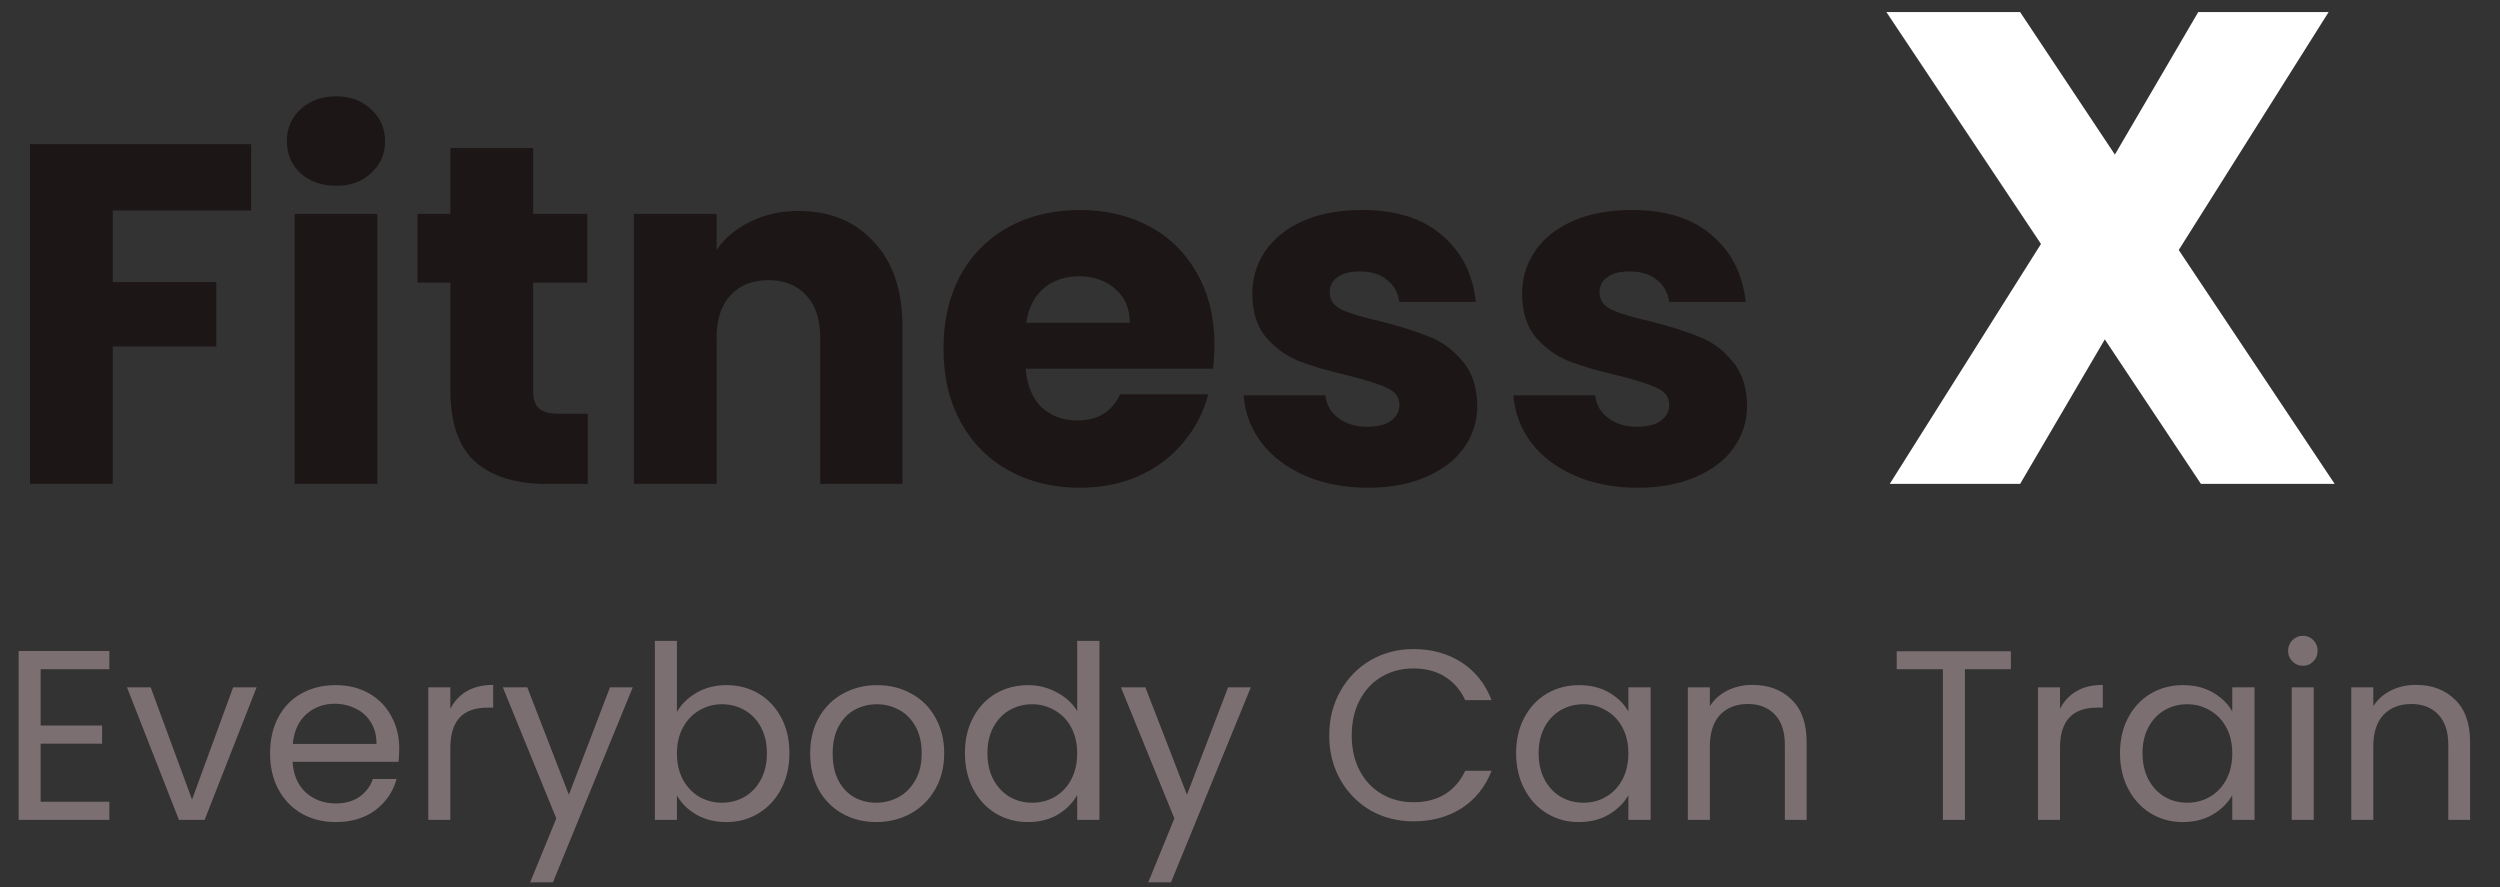 <svg width="186" height="66" viewBox="0 0 186 66" fill="none" xmlns="http://www.w3.org/2000/svg">
<rect x="0" y="0" width="186" height="66" fill="#333333" stroke="none"/>
<path d="M3.024 49.786V53.98H7.596V55.33H3.024V59.65H8.136V61H1.386V48.436H8.136V49.786H3.024ZM14.287 59.488L17.346 51.136H19.093L15.223 61H13.315L9.445 51.136H11.209L14.287 59.488ZM29.704 55.69C29.704 56.002 29.686 56.332 29.65 56.68H21.766C21.826 57.652 22.156 58.414 22.756 58.966C23.368 59.506 24.106 59.776 24.97 59.776C25.678 59.776 26.266 59.614 26.734 59.29C27.214 58.954 27.55 58.51 27.742 57.958H29.506C29.242 58.906 28.714 59.68 27.922 60.28C27.13 60.868 26.146 61.162 24.97 61.162C24.034 61.162 23.194 60.952 22.45 60.532C21.718 60.112 21.142 59.518 20.722 58.75C20.302 57.97 20.092 57.07 20.092 56.05C20.092 55.03 20.296 54.136 20.704 53.368C21.112 52.6 21.682 52.012 22.414 51.604C23.158 51.184 24.01 50.974 24.97 50.974C25.906 50.974 26.734 51.178 27.454 51.586C28.174 51.994 28.726 52.558 29.11 53.278C29.506 53.986 29.704 54.79 29.704 55.69ZM28.012 55.348C28.012 54.724 27.874 54.19 27.598 53.746C27.322 53.29 26.944 52.948 26.464 52.72C25.996 52.48 25.474 52.36 24.898 52.36C24.07 52.36 23.362 52.624 22.774 53.152C22.198 53.68 21.868 54.412 21.784 55.348H28.012ZM33.505 52.738C33.792 52.174 34.2 51.736 34.728 51.424C35.269 51.112 35.922 50.956 36.691 50.956V52.648H36.258C34.422 52.648 33.505 53.644 33.505 55.636V61H31.866V51.136H33.505V52.738ZM47.077 51.136L41.137 65.644H39.445L41.389 60.892L37.411 51.136H39.229L42.325 59.128L45.385 51.136H47.077ZM50.362 52.972C50.698 52.384 51.19 51.904 51.838 51.532C52.486 51.16 53.224 50.974 54.052 50.974C54.94 50.974 55.738 51.184 56.446 51.604C57.154 52.024 57.712 52.618 58.12 53.386C58.528 54.142 58.732 55.024 58.732 56.032C58.732 57.028 58.528 57.916 58.12 58.696C57.712 59.476 57.148 60.082 56.428 60.514C55.72 60.946 54.928 61.162 54.052 61.162C53.2 61.162 52.45 60.976 51.802 60.604C51.166 60.232 50.686 59.758 50.362 59.182V61H48.724V47.68H50.362V52.972ZM57.058 56.032C57.058 55.288 56.908 54.64 56.608 54.088C56.308 53.536 55.9 53.116 55.384 52.828C54.88 52.54 54.322 52.396 53.71 52.396C53.11 52.396 52.552 52.546 52.036 52.846C51.532 53.134 51.124 53.56 50.812 54.124C50.512 54.676 50.362 55.318 50.362 56.05C50.362 56.794 50.512 57.448 50.812 58.012C51.124 58.564 51.532 58.99 52.036 59.29C52.552 59.578 53.11 59.722 53.71 59.722C54.322 59.722 54.88 59.578 55.384 59.29C55.9 58.99 56.308 58.564 56.608 58.012C56.908 57.448 57.058 56.788 57.058 56.032ZM65.19 61.162C64.266 61.162 63.426 60.952 62.67 60.532C61.926 60.112 61.338 59.518 60.906 58.75C60.486 57.97 60.276 57.07 60.276 56.05C60.276 55.042 60.492 54.154 60.924 53.386C61.368 52.606 61.968 52.012 62.724 51.604C63.48 51.184 64.326 50.974 65.262 50.974C66.198 50.974 67.044 51.184 67.8 51.604C68.556 52.012 69.15 52.6 69.582 53.368C70.026 54.136 70.248 55.03 70.248 56.05C70.248 57.07 70.02 57.97 69.564 58.75C69.12 59.518 68.514 60.112 67.746 60.532C66.978 60.952 66.126 61.162 65.19 61.162ZM65.19 59.722C65.778 59.722 66.33 59.584 66.846 59.308C67.362 59.032 67.776 58.618 68.088 58.066C68.412 57.514 68.574 56.842 68.574 56.05C68.574 55.258 68.418 54.586 68.106 54.034C67.794 53.482 67.386 53.074 66.882 52.81C66.378 52.534 65.832 52.396 65.244 52.396C64.644 52.396 64.092 52.534 63.588 52.81C63.096 53.074 62.7 53.482 62.4 54.034C62.1 54.586 61.95 55.258 61.95 56.05C61.95 56.854 62.094 57.532 62.382 58.084C62.682 58.636 63.078 59.05 63.57 59.326C64.062 59.59 64.602 59.722 65.19 59.722ZM71.79 56.032C71.79 55.024 71.994 54.142 72.402 53.386C72.81 52.618 73.368 52.024 74.076 51.604C74.796 51.184 75.6 50.974 76.488 50.974C77.256 50.974 77.97 51.154 78.63 51.514C79.29 51.862 79.794 52.324 80.142 52.9V47.68H81.798V61H80.142V59.146C79.818 59.734 79.338 60.22 78.702 60.604C78.066 60.976 77.322 61.162 76.47 61.162C75.594 61.162 74.796 60.946 74.076 60.514C73.368 60.082 72.81 59.476 72.402 58.696C71.994 57.916 71.79 57.028 71.79 56.032ZM80.142 56.05C80.142 55.306 79.992 54.658 79.692 54.106C79.392 53.554 78.984 53.134 78.468 52.846C77.964 52.546 77.406 52.396 76.794 52.396C76.182 52.396 75.624 52.54 75.12 52.828C74.616 53.116 74.214 53.536 73.914 54.088C73.614 54.64 73.464 55.288 73.464 56.032C73.464 56.788 73.614 57.448 73.914 58.012C74.214 58.564 74.616 58.99 75.12 59.29C75.624 59.578 76.182 59.722 76.794 59.722C77.406 59.722 77.964 59.578 78.468 59.29C78.984 58.99 79.392 58.564 79.692 58.012C79.992 57.448 80.142 56.794 80.142 56.05ZM93.062 51.136L87.122 65.644H85.43L87.374 60.892L83.396 51.136H85.214L88.31 59.128L91.37 51.136H93.062ZM98.895 54.718C98.895 53.494 99.171 52.396 99.723 51.424C100.275 50.44 101.025 49.672 101.973 49.12C102.933 48.568 103.995 48.292 105.159 48.292C106.527 48.292 107.721 48.622 108.741 49.282C109.761 49.942 110.505 50.878 110.973 52.09H109.011C108.663 51.334 108.159 50.752 107.499 50.344C106.851 49.936 106.071 49.732 105.159 49.732C104.283 49.732 103.497 49.936 102.801 50.344C102.105 50.752 101.559 51.334 101.163 52.09C100.767 52.834 100.569 53.71 100.569 54.718C100.569 55.714 100.767 56.59 101.163 57.346C101.559 58.09 102.105 58.666 102.801 59.074C103.497 59.482 104.283 59.686 105.159 59.686C106.071 59.686 106.851 59.488 107.499 59.092C108.159 58.684 108.663 58.102 109.011 57.346H110.973C110.505 58.546 109.761 59.476 108.741 60.136C107.721 60.784 106.527 61.108 105.159 61.108C103.995 61.108 102.933 60.838 101.973 60.298C101.025 59.746 100.275 58.984 99.723 58.012C99.171 57.04 98.895 55.942 98.895 54.718ZM112.799 56.032C112.799 55.024 113.003 54.142 113.411 53.386C113.819 52.618 114.377 52.024 115.085 51.604C115.805 51.184 116.603 50.974 117.479 50.974C118.343 50.974 119.093 51.16 119.729 51.532C120.365 51.904 120.839 52.372 121.151 52.936V51.136H122.807V61H121.151V59.164C120.827 59.74 120.341 60.22 119.693 60.604C119.057 60.976 118.313 61.162 117.461 61.162C116.585 61.162 115.793 60.946 115.085 60.514C114.377 60.082 113.819 59.476 113.411 58.696C113.003 57.916 112.799 57.028 112.799 56.032ZM121.151 56.05C121.151 55.306 121.001 54.658 120.701 54.106C120.401 53.554 119.993 53.134 119.477 52.846C118.973 52.546 118.415 52.396 117.803 52.396C117.191 52.396 116.633 52.54 116.129 52.828C115.625 53.116 115.223 53.536 114.923 54.088C114.623 54.64 114.473 55.288 114.473 56.032C114.473 56.788 114.623 57.448 114.923 58.012C115.223 58.564 115.625 58.99 116.129 59.29C116.633 59.578 117.191 59.722 117.803 59.722C118.415 59.722 118.973 59.578 119.477 59.29C119.993 58.99 120.401 58.564 120.701 58.012C121.001 57.448 121.151 56.794 121.151 56.05ZM130.381 50.956C131.581 50.956 132.553 51.322 133.297 52.054C134.041 52.774 134.413 53.818 134.413 55.186V61H132.793V55.42C132.793 54.436 132.547 53.686 132.055 53.17C131.563 52.642 130.891 52.378 130.039 52.378C129.175 52.378 128.485 52.648 127.969 53.188C127.465 53.728 127.213 54.514 127.213 55.546V61H125.575V51.136H127.213V52.54C127.537 52.036 127.975 51.646 128.527 51.37C129.091 51.094 129.709 50.956 130.381 50.956ZM149.61 48.454V49.786H146.19V61H144.552V49.786H141.114V48.454H149.61ZM153.264 52.738C153.552 52.174 153.96 51.736 154.488 51.424C155.028 51.112 155.682 50.956 156.45 50.956V52.648H156.018C154.182 52.648 153.264 53.644 153.264 55.636V61H151.626V51.136H153.264V52.738ZM157.729 56.032C157.729 55.024 157.933 54.142 158.341 53.386C158.749 52.618 159.307 52.024 160.015 51.604C160.735 51.184 161.533 50.974 162.409 50.974C163.273 50.974 164.023 51.16 164.659 51.532C165.295 51.904 165.769 52.372 166.081 52.936V51.136H167.737V61H166.081V59.164C165.757 59.74 165.271 60.22 164.623 60.604C163.987 60.976 163.243 61.162 162.391 61.162C161.515 61.162 160.723 60.946 160.015 60.514C159.307 60.082 158.749 59.476 158.341 58.696C157.933 57.916 157.729 57.028 157.729 56.032ZM166.081 56.05C166.081 55.306 165.931 54.658 165.631 54.106C165.331 53.554 164.923 53.134 164.407 52.846C163.903 52.546 163.345 52.396 162.733 52.396C162.121 52.396 161.563 52.54 161.059 52.828C160.555 53.116 160.153 53.536 159.853 54.088C159.553 54.64 159.403 55.288 159.403 56.032C159.403 56.788 159.553 57.448 159.853 58.012C160.153 58.564 160.555 58.99 161.059 59.29C161.563 59.578 162.121 59.722 162.733 59.722C163.345 59.722 163.903 59.578 164.407 59.29C164.923 58.99 165.331 58.564 165.631 58.012C165.931 57.448 166.081 56.794 166.081 56.05ZM171.351 49.534C171.039 49.534 170.775 49.426 170.559 49.21C170.343 48.994 170.235 48.73 170.235 48.418C170.235 48.106 170.343 47.842 170.559 47.626C170.775 47.41 171.039 47.302 171.351 47.302C171.651 47.302 171.903 47.41 172.107 47.626C172.323 47.842 172.431 48.106 172.431 48.418C172.431 48.73 172.323 48.994 172.107 49.21C171.903 49.426 171.651 49.534 171.351 49.534ZM172.143 51.136V61H170.505V51.136H172.143ZM179.741 50.956C180.941 50.956 181.913 51.322 182.657 52.054C183.401 52.774 183.773 53.818 183.773 55.186V61H182.153V55.42C182.153 54.436 181.907 53.686 181.415 53.17C180.923 52.642 180.251 52.378 179.399 52.378C178.535 52.378 177.845 52.648 177.329 53.188C176.825 53.728 176.573 54.514 176.573 55.546V61H174.935V51.136H176.573V52.54C176.897 52.036 177.335 51.646 177.887 51.37C178.451 51.094 179.069 50.956 179.741 50.956Z" fill="#7B6F72"/>
<path d="M18.684 10.728V15.66H8.388V20.988H16.092V25.776H8.388V36H2.232V10.728H18.684ZM25.015 13.824C23.936 13.824 23.047 13.512 22.352 12.888C21.68 12.24 21.343 11.448 21.343 10.512C21.343 9.552 21.68 8.76 22.352 8.136C23.047 7.488 23.936 7.164 25.015 7.164C26.072 7.164 26.936 7.488 27.608 8.136C28.303 8.76 28.651 9.552 28.651 10.512C28.651 11.448 28.303 12.24 27.608 12.888C26.936 13.512 26.072 13.824 25.015 13.824ZM28.076 15.912V36H21.919V15.912H28.076ZM43.733 30.78V36H40.601C38.369 36 36.629 35.46 35.381 34.38C34.133 33.276 33.509 31.488 33.509 29.016V21.024H31.061V15.912H33.509V11.016H39.665V15.912H43.697V21.024H39.665V29.088C39.665 29.688 39.809 30.12 40.097 30.384C40.385 30.648 40.865 30.78 41.537 30.78H43.733ZM59.402 15.696C61.754 15.696 63.626 16.464 65.018 18C66.434 19.512 67.142 21.6 67.142 24.264V36H61.022V25.092C61.022 23.748 60.674 22.704 59.978 21.96C59.282 21.216 58.346 20.844 57.17 20.844C55.994 20.844 55.058 21.216 54.362 21.96C53.666 22.704 53.318 23.748 53.318 25.092V36H47.162V15.912H53.318V18.576C53.942 17.688 54.782 16.992 55.838 16.488C56.894 15.96 58.082 15.696 59.402 15.696ZM90.356 25.632C90.356 26.208 90.32 26.808 90.248 27.432H76.316C76.412 28.68 76.808 29.64 77.504 30.312C78.224 30.96 79.1 31.284 80.132 31.284C81.668 31.284 82.736 30.636 83.335 29.34H89.888C89.552 30.66 88.939 31.848 88.052 32.904C87.188 33.96 86.096 34.788 84.775 35.388C83.456 35.988 81.98 36.288 80.347 36.288C78.379 36.288 76.627 35.868 75.091 35.028C73.555 34.188 72.356 32.988 71.492 31.428C70.627 29.868 70.195 28.044 70.195 25.956C70.195 23.868 70.615 22.044 71.456 20.484C72.32 18.924 73.519 17.724 75.055 16.884C76.591 16.044 78.356 15.624 80.347 15.624C82.291 15.624 84.019 16.032 85.531 16.848C87.043 17.664 88.219 18.828 89.059 20.34C89.924 21.852 90.356 23.616 90.356 25.632ZM84.055 24.012C84.055 22.956 83.695 22.116 82.975 21.492C82.255 20.868 81.356 20.556 80.275 20.556C79.243 20.556 78.368 20.856 77.647 21.456C76.951 22.056 76.519 22.908 76.352 24.012H84.055ZM101.775 36.288C100.023 36.288 98.463 35.988 97.095 35.388C95.727 34.788 94.647 33.972 93.855 32.94C93.063 31.884 92.619 30.708 92.523 29.412H98.607C98.679 30.108 99.003 30.672 99.579 31.104C100.155 31.536 100.863 31.752 101.703 31.752C102.471 31.752 103.059 31.608 103.467 31.32C103.899 31.008 104.115 30.612 104.115 30.132C104.115 29.556 103.815 29.136 103.215 28.872C102.615 28.584 101.643 28.272 100.299 27.936C98.859 27.6 97.659 27.252 96.699 26.892C95.739 26.508 94.911 25.92 94.215 25.128C93.519 24.312 93.171 23.22 93.171 21.852C93.171 20.7 93.483 19.656 94.107 18.72C94.755 17.76 95.691 17.004 96.915 16.452C98.163 15.9 99.639 15.624 101.343 15.624C103.863 15.624 105.843 16.248 107.283 17.496C108.747 18.744 109.587 20.4 109.803 22.464H104.115C104.019 21.768 103.707 21.216 103.179 20.808C102.675 20.4 102.003 20.196 101.163 20.196C100.443 20.196 99.891 20.34 99.507 20.628C99.123 20.892 98.931 21.264 98.931 21.744C98.931 22.32 99.231 22.752 99.831 23.04C100.455 23.328 101.415 23.616 102.711 23.904C104.199 24.288 105.411 24.672 106.347 25.056C107.283 25.416 108.099 26.016 108.795 26.856C109.515 27.672 109.887 28.776 109.911 30.168C109.911 31.344 109.575 32.4 108.903 33.336C108.255 34.248 107.307 34.968 106.059 35.496C104.835 36.024 103.407 36.288 101.775 36.288ZM121.849 36.288C120.097 36.288 118.537 35.988 117.169 35.388C115.801 34.788 114.721 33.972 113.929 32.94C113.137 31.884 112.693 30.708 112.597 29.412H118.681C118.753 30.108 119.077 30.672 119.653 31.104C120.229 31.536 120.937 31.752 121.777 31.752C122.545 31.752 123.133 31.608 123.541 31.32C123.973 31.008 124.189 30.612 124.189 30.132C124.189 29.556 123.889 29.136 123.289 28.872C122.689 28.584 121.717 28.272 120.373 27.936C118.933 27.6 117.733 27.252 116.773 26.892C115.813 26.508 114.985 25.92 114.289 25.128C113.593 24.312 113.245 23.22 113.245 21.852C113.245 20.7 113.557 19.656 114.181 18.72C114.829 17.76 115.765 17.004 116.989 16.452C118.237 15.9 119.713 15.624 121.417 15.624C123.937 15.624 125.917 16.248 127.357 17.496C128.821 18.744 129.661 20.4 129.877 22.464H124.189C124.093 21.768 123.781 21.216 123.253 20.808C122.749 20.4 122.077 20.196 121.237 20.196C120.517 20.196 119.965 20.34 119.581 20.628C119.197 20.892 119.005 21.264 119.005 21.744C119.005 22.32 119.305 22.752 119.905 23.04C120.529 23.328 121.489 23.616 122.785 23.904C124.273 24.288 125.485 24.672 126.421 25.056C127.357 25.416 128.173 26.016 128.869 26.856C129.589 27.672 129.961 28.776 129.985 30.168C129.985 31.344 129.649 32.4 128.977 33.336C128.329 34.248 127.381 34.968 126.133 35.496C124.909 36.024 123.481 36.288 121.849 36.288Z" fill="#1D1617"/>
<path d="M163.748 36L156.598 25.25L150.298 36H140.598L151.848 18.15L140.348 0.9H150.298L157.348 11.5L163.548 0.9H173.248L162.098 18.6L173.698 36H163.748Z" fill="white"/>
</svg>
